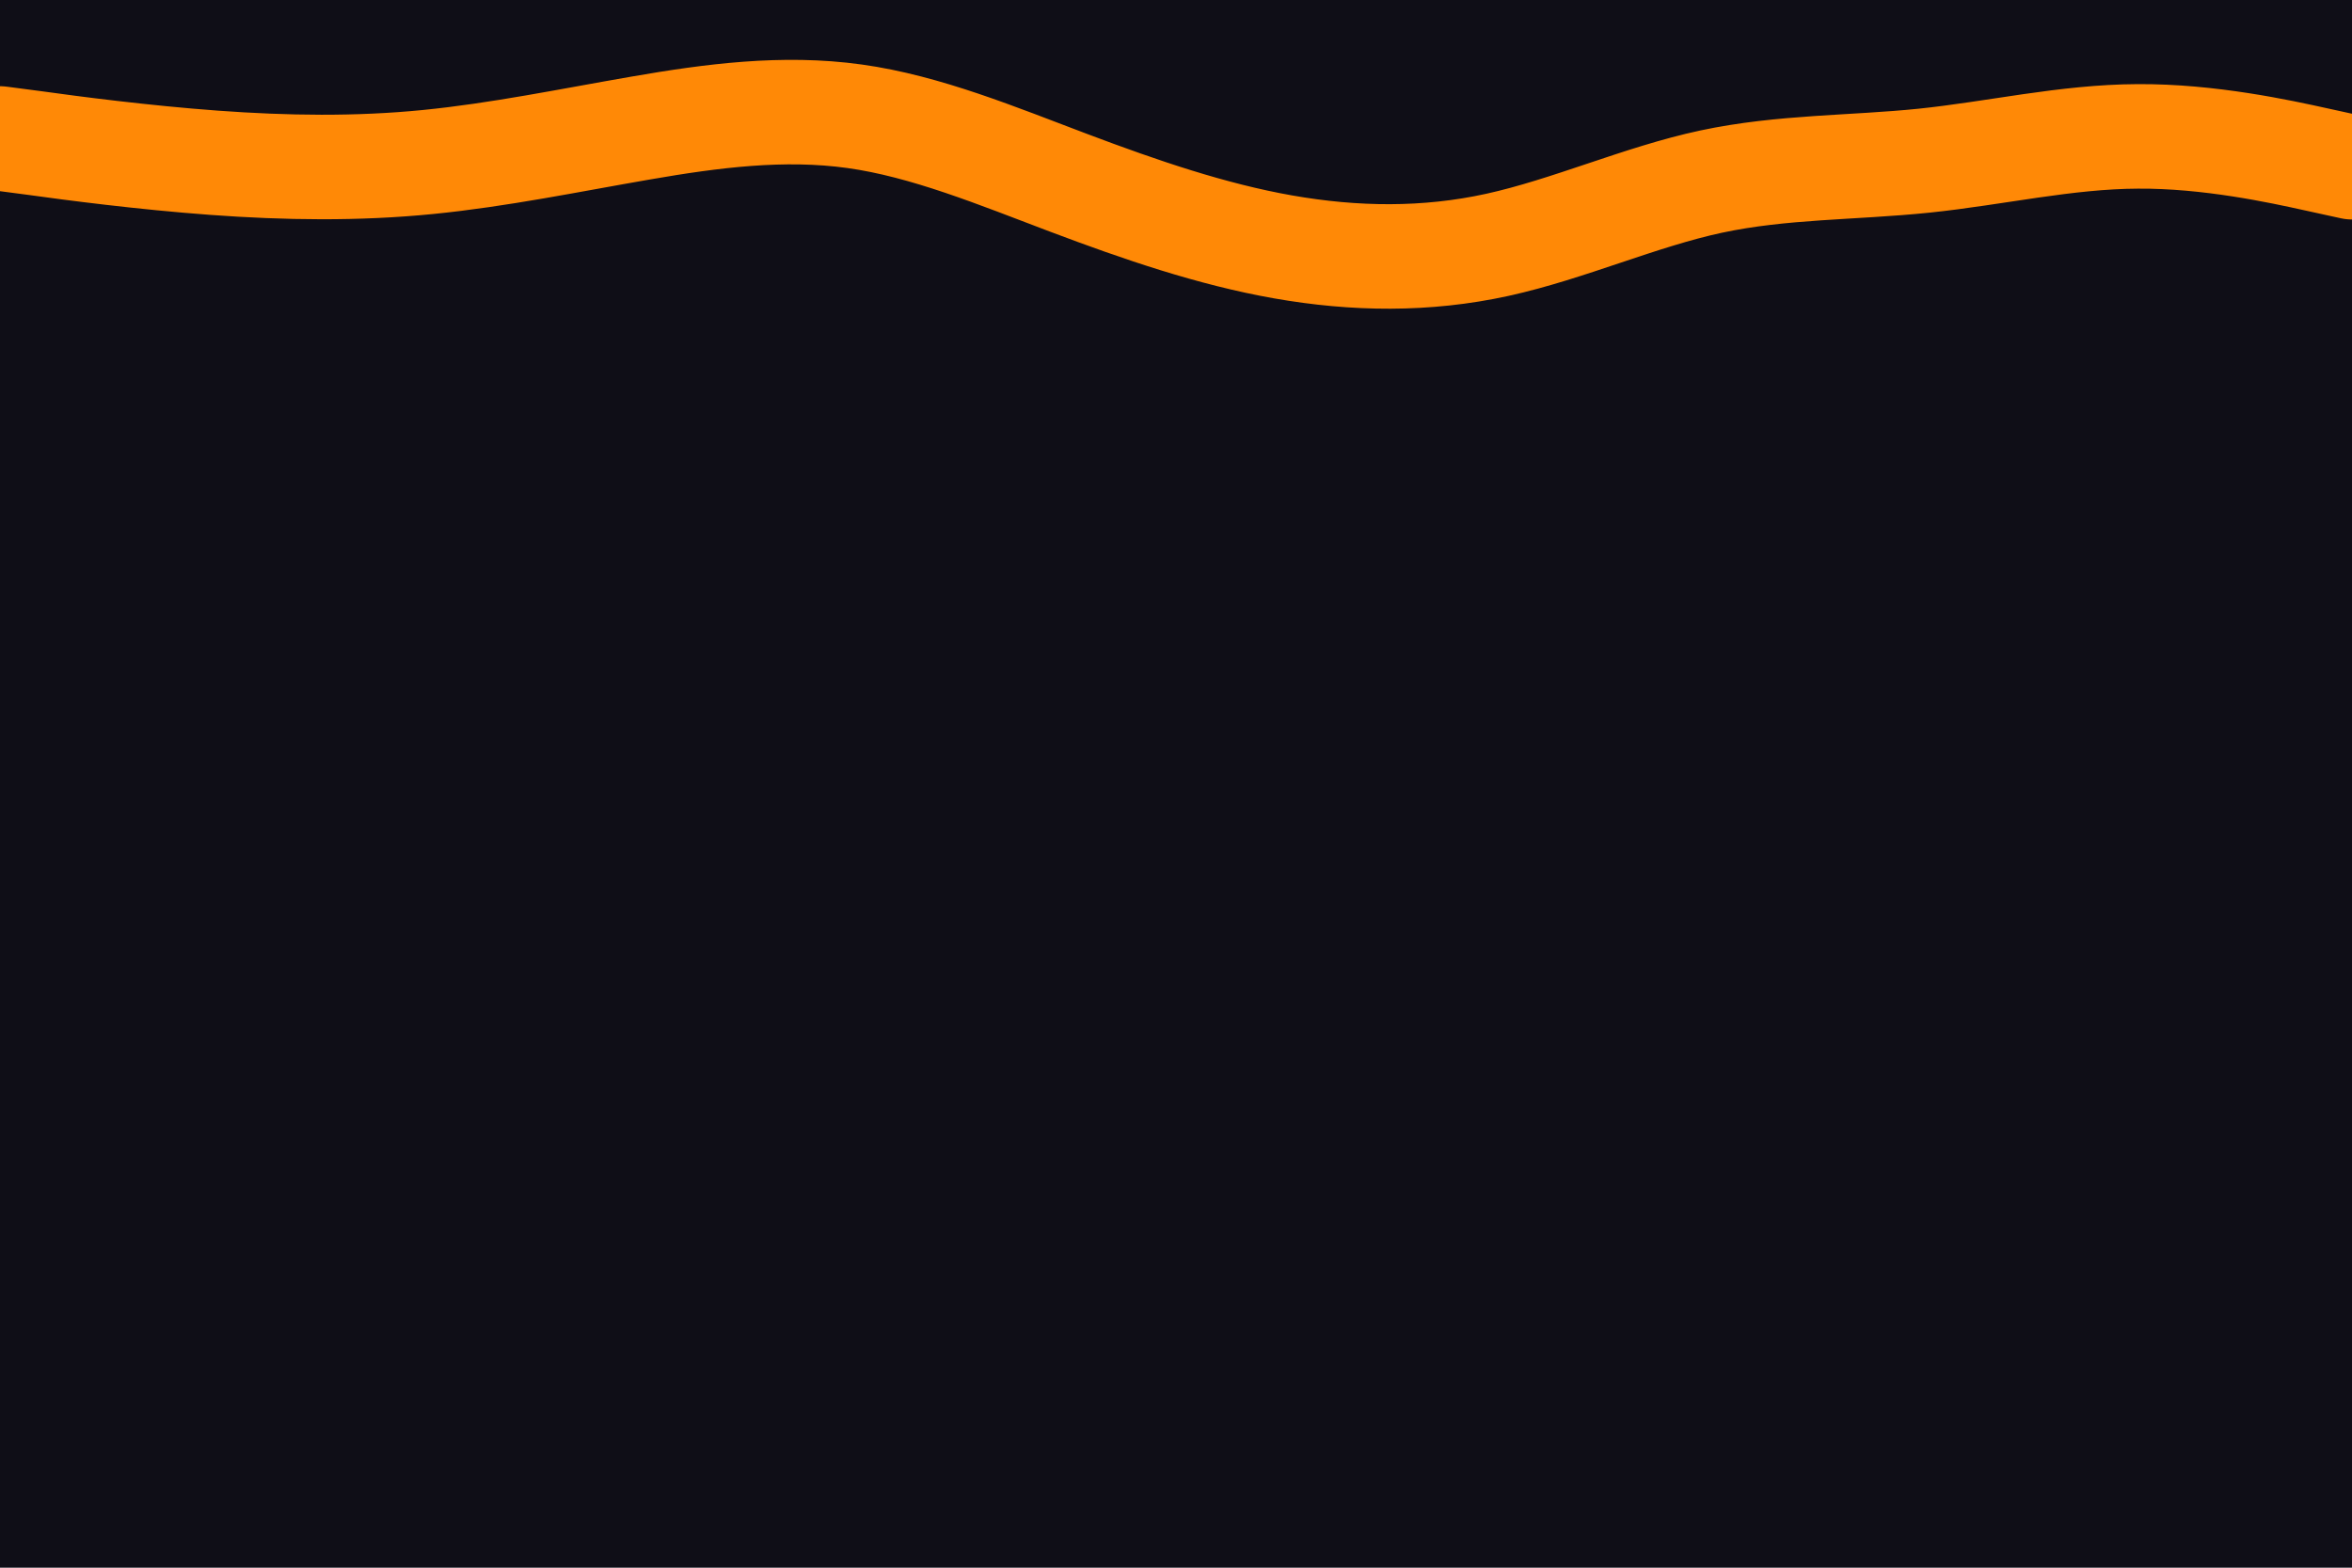 <svg id="visual" viewBox="0 0 900 600" width="900" height="600" xmlns="http://www.w3.org/2000/svg" xmlns:xlink="http://www.w3.org/1999/xlink" version="1.1"><rect x="0" y="0" width="900" height="600" fill="#0f0e17"></rect><path d="M0 53L13.7 54.8C27.3 56.7 54.7 60.3 82 62.3C109.3 64.3 136.7 64.7 163.8 62C191 59.3 218 53.7 245.2 49C272.3 44.3 299.7 40.7 327 44.5C354.3 48.3 381.7 59.7 409 70C436.3 80.3 463.7 89.7 491 94.5C518.3 99.3 545.7 99.7 573 93.7C600.3 87.7 627.7 75.3 654.8 69.5C682 63.7 709 64.3 736.2 61.5C763.3 58.7 790.7 52.3 818 52.2C845.3 52 872.7 58 886.3 61L900 64" fill="none" stroke-linecap="round" stroke-linejoin="miter" stroke="#ff8906" stroke-width="40"></path></svg>